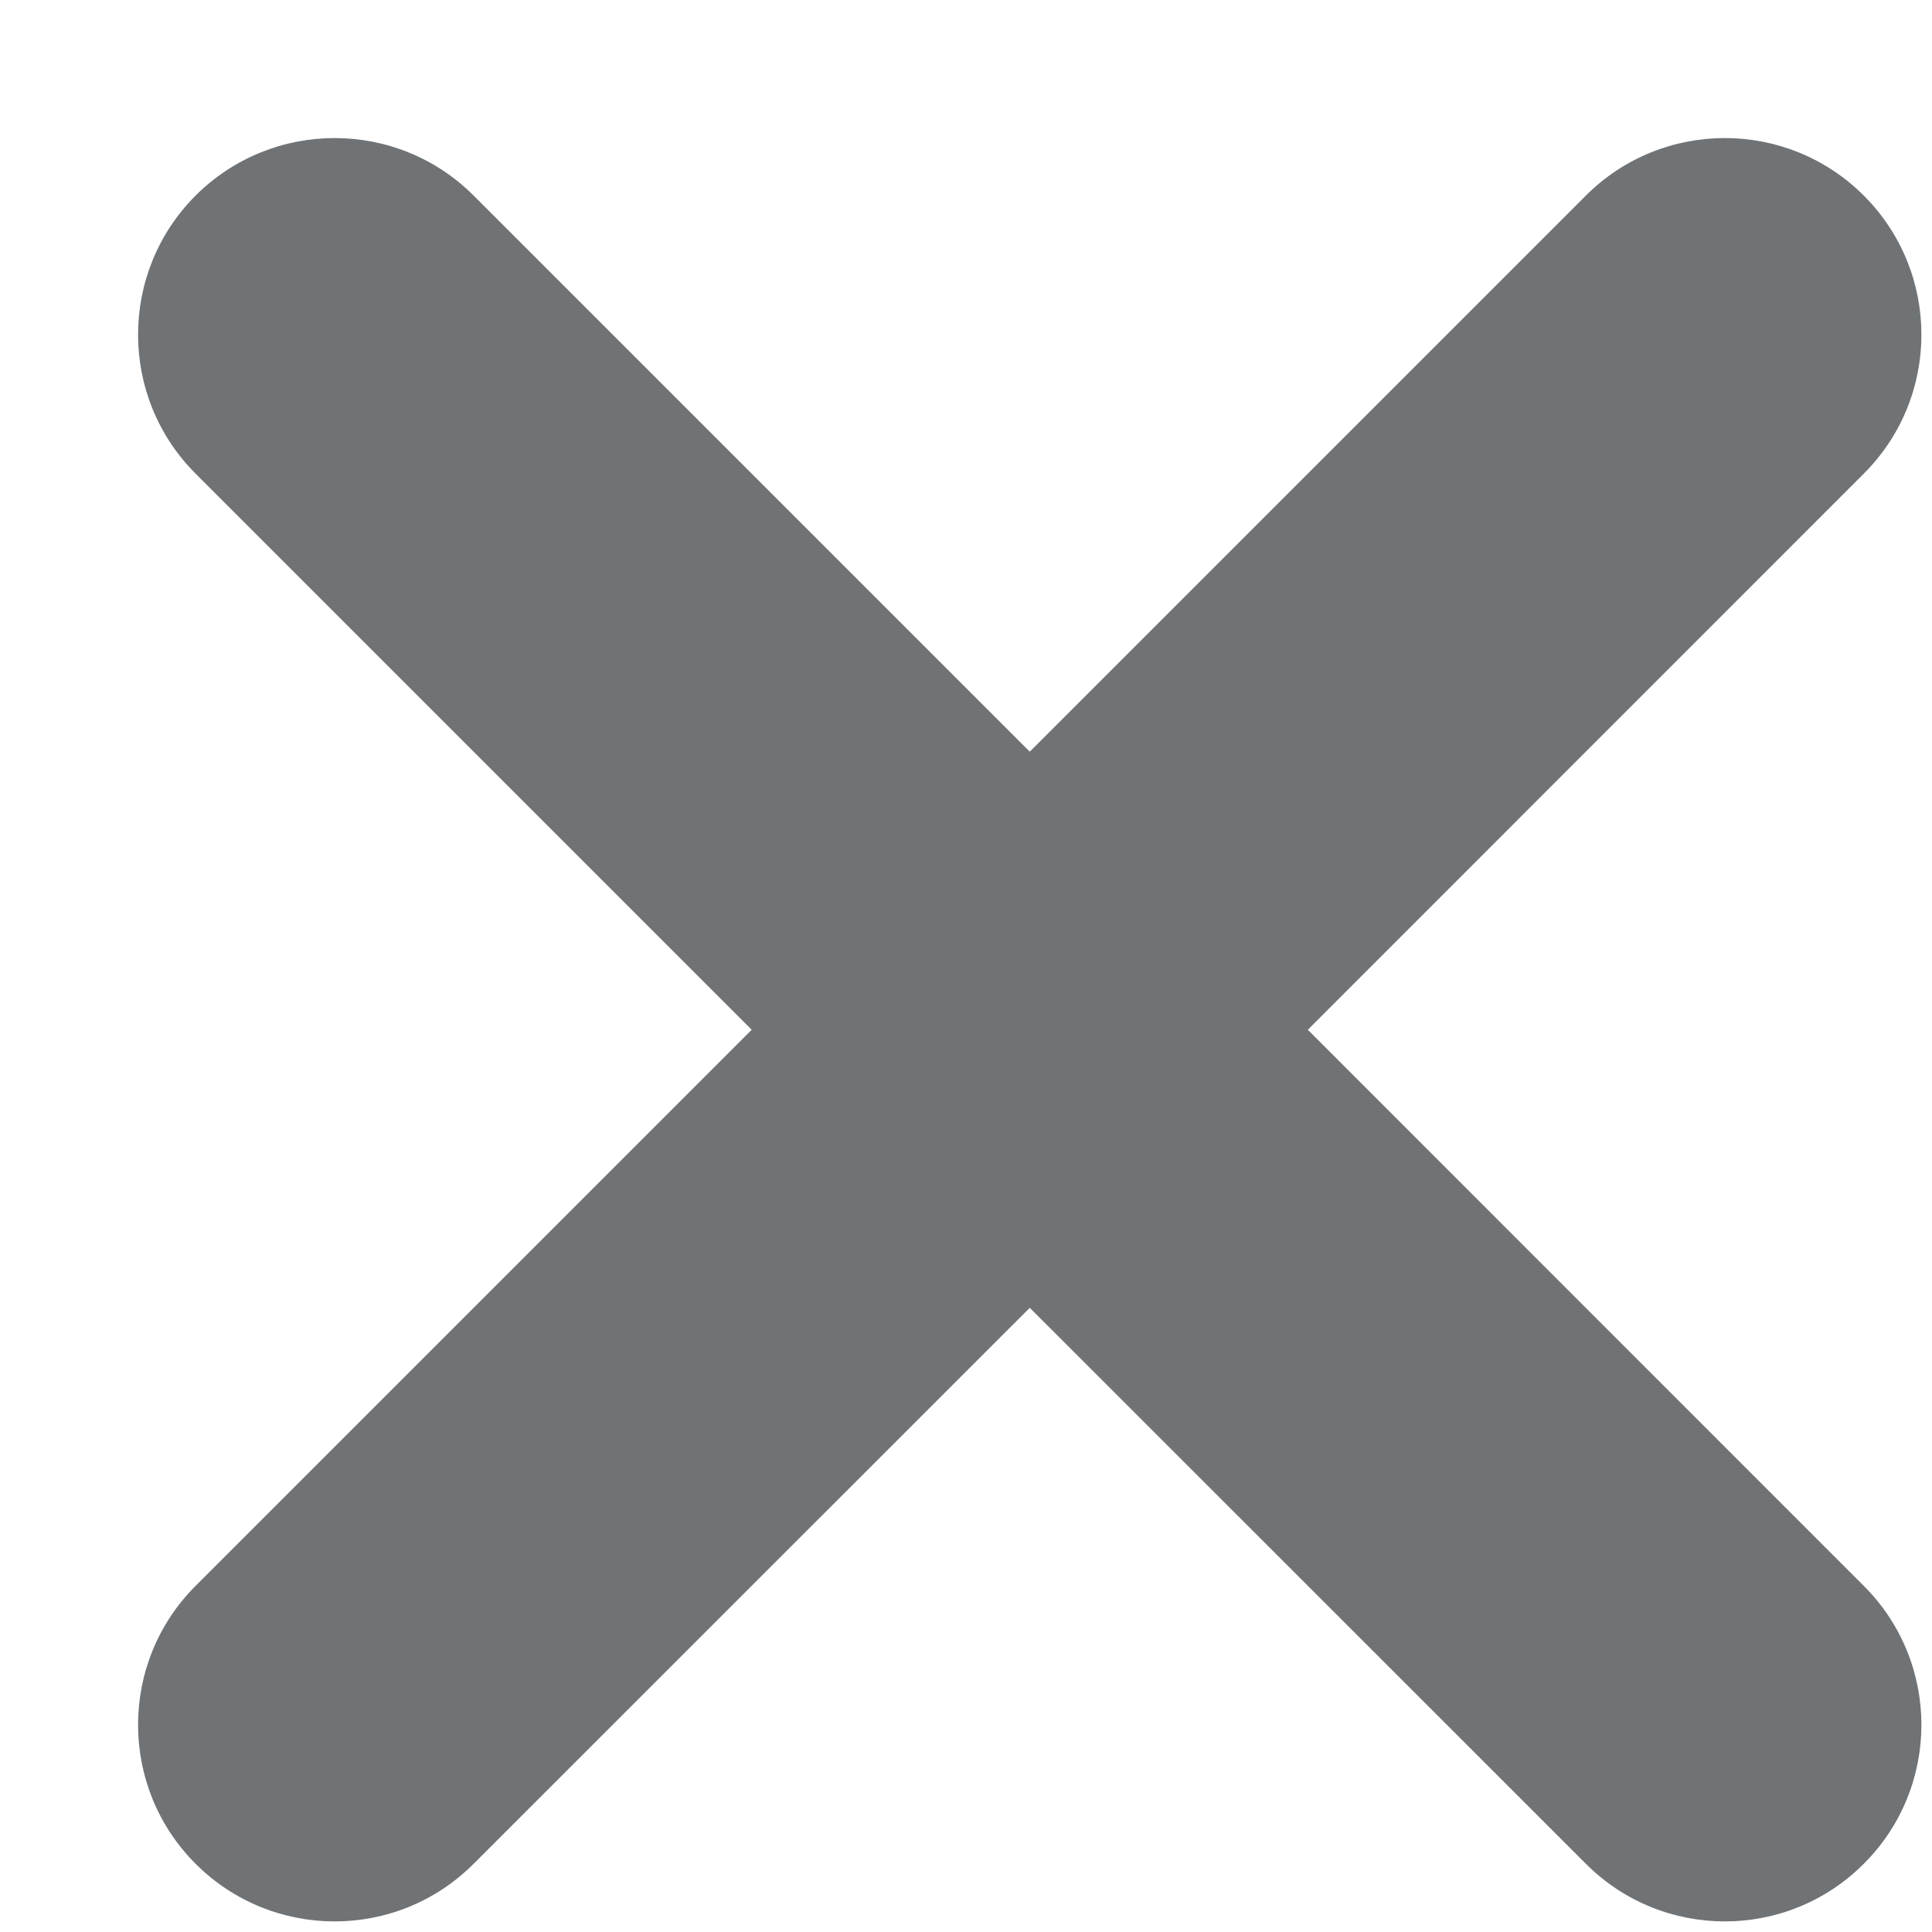 <svg width="13" height="13" viewBox="0 0 13 13" fill="none" xmlns="http://www.w3.org/2000/svg">
<path fill-rule="evenodd" clip-rule="evenodd" d="M12.541 1.316C13.058 1.833 13.058 2.671 12.541 3.187L8.8 6.929L12.541 10.671C13.058 11.187 13.058 12.025 12.541 12.541C12.025 13.058 11.187 13.058 10.671 12.541L6.929 8.8L3.187 12.541C2.671 13.058 1.833 13.058 1.316 12.541C0.8 12.025 0.8 11.187 1.316 10.671L5.058 6.929L1.316 3.187C0.8 2.671 0.8 1.833 1.316 1.316C1.833 0.8 2.671 0.8 3.187 1.316L6.929 5.058L10.671 1.316C11.187 0.8 12.025 0.8 12.541 1.316Z" fill="#6F7376"/>
</svg>
